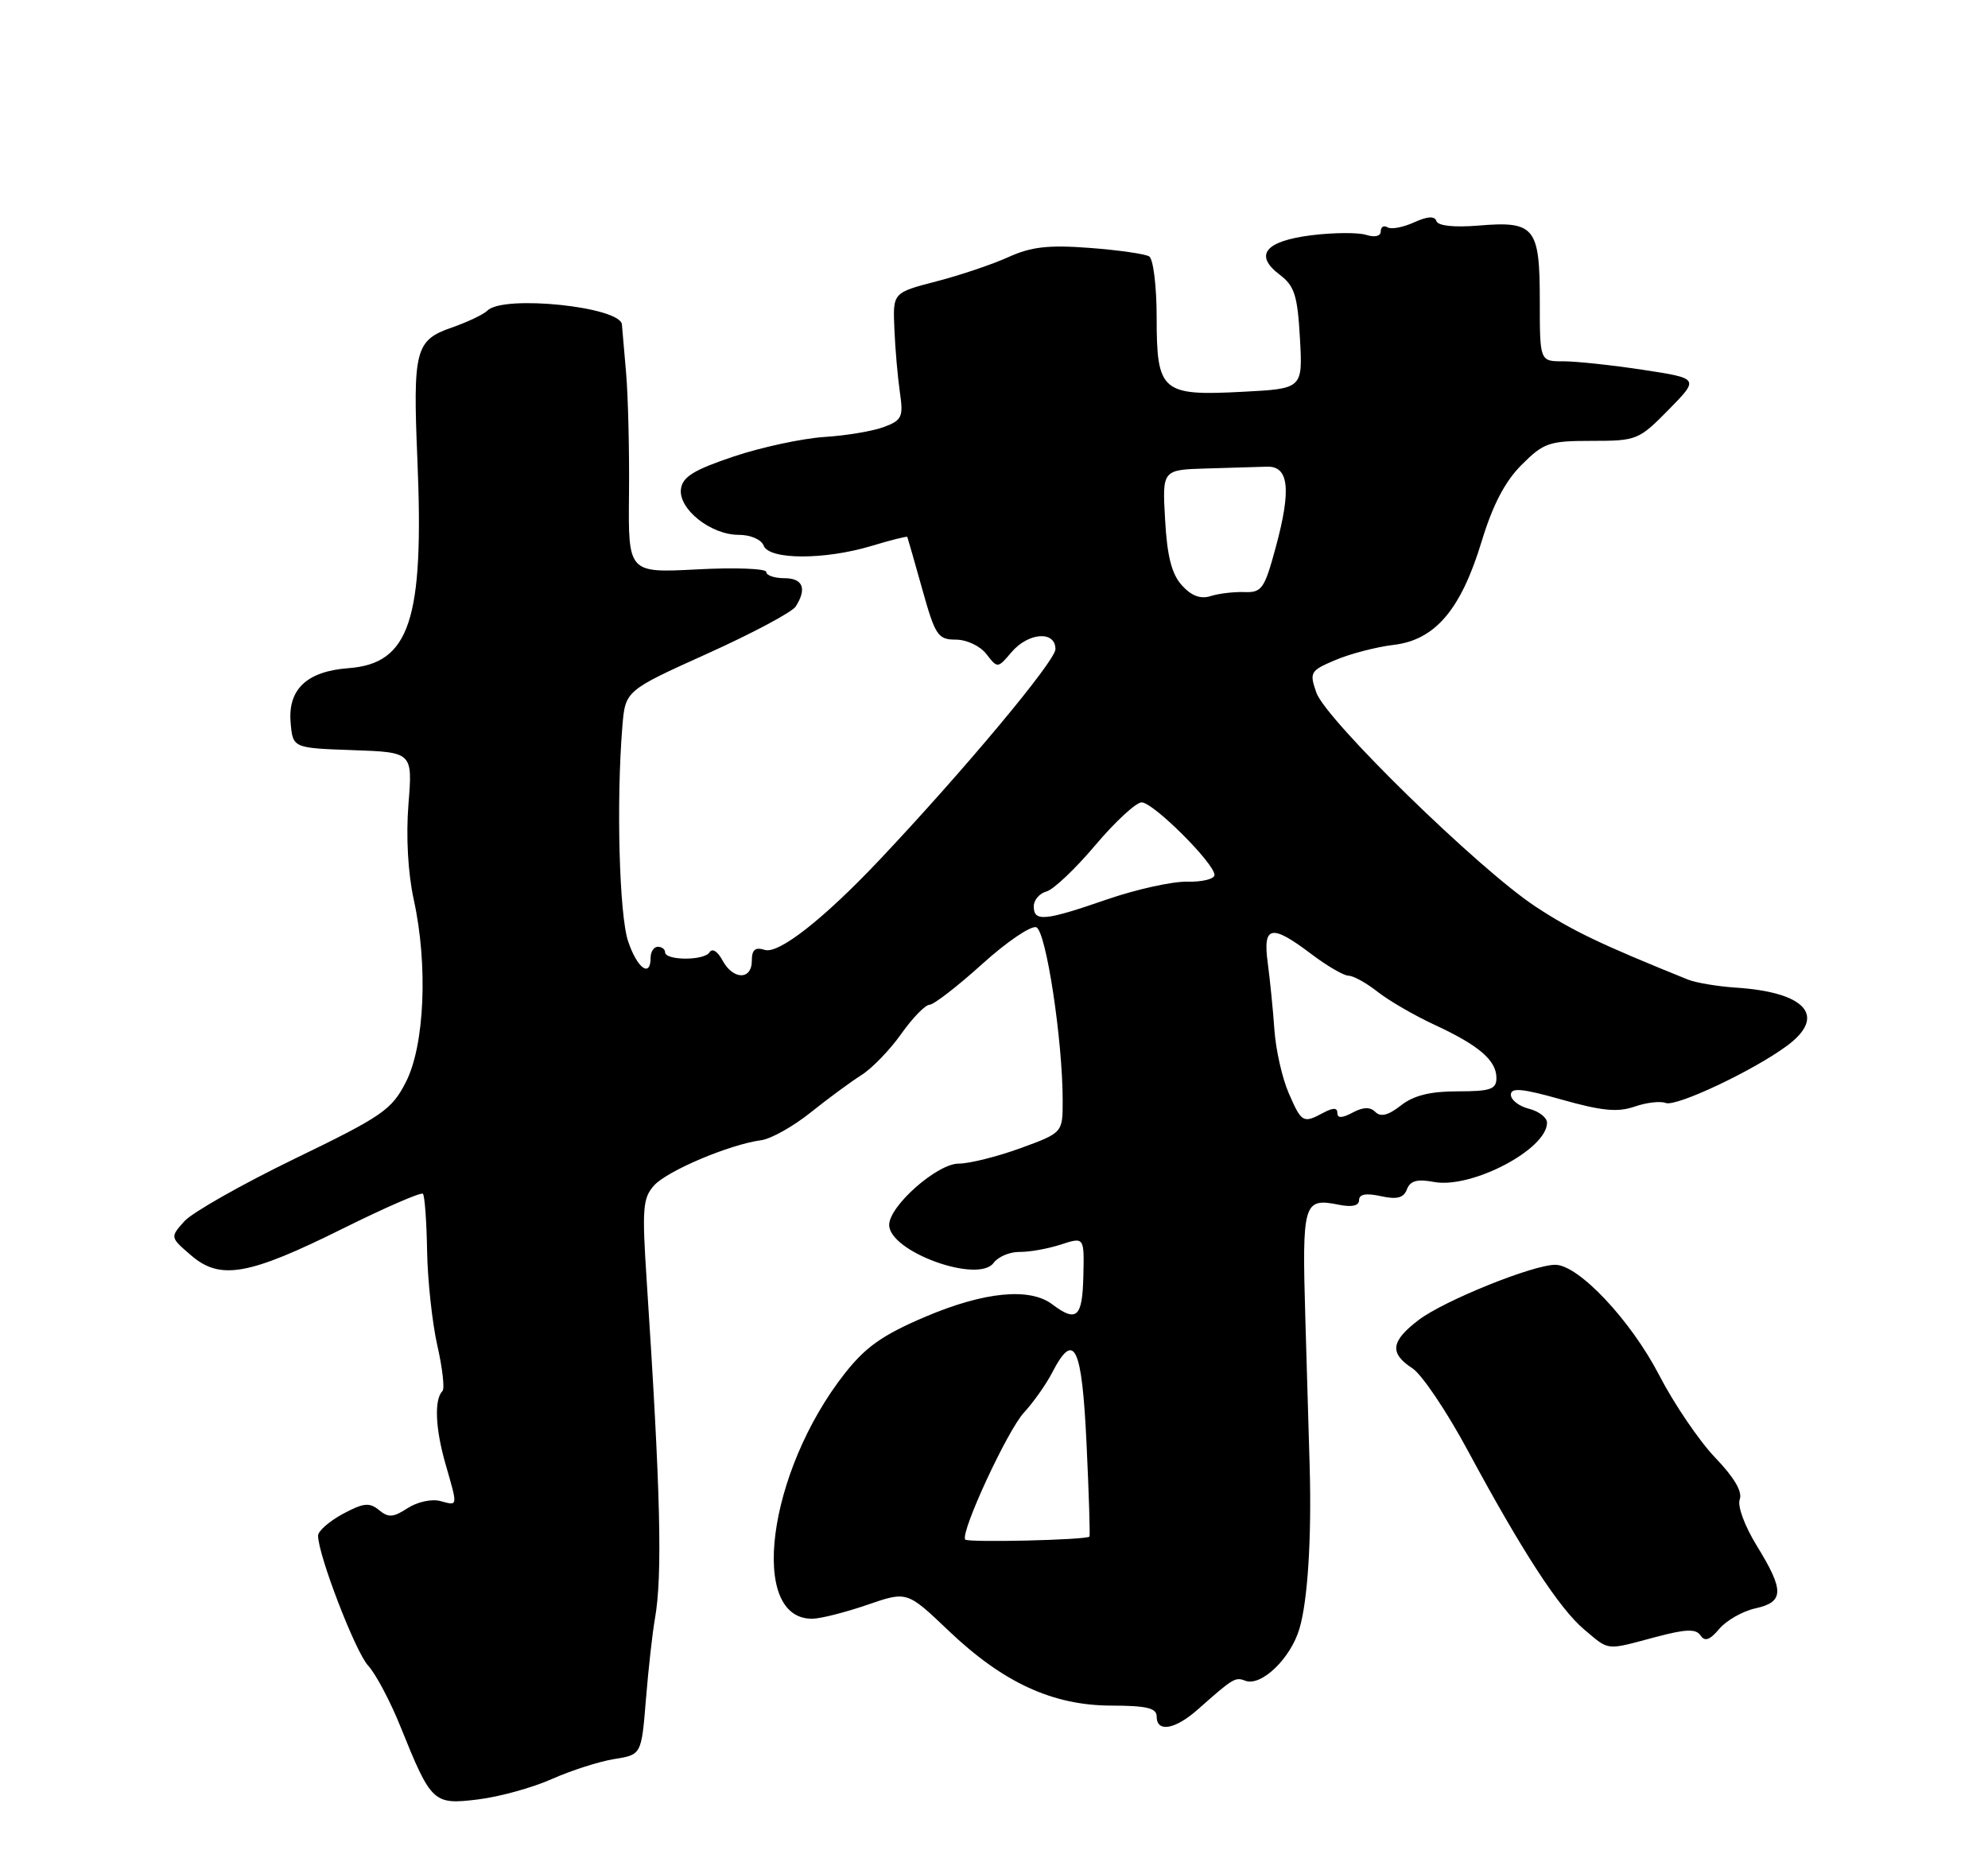 <?xml version="1.0" encoding="UTF-8" standalone="no"?>
<!DOCTYPE svg PUBLIC "-//W3C//DTD SVG 1.1//EN" "http://www.w3.org/Graphics/SVG/1.1/DTD/svg11.dtd" >
<svg xmlns="http://www.w3.org/2000/svg" xmlns:xlink="http://www.w3.org/1999/xlink" version="1.1" viewBox="0 0 275 256">
 <g >
 <path fill="currentColor"
d=" M 76.34 246.15 C 79.00 244.97 82.88 243.72 84.95 243.39 C 88.73 242.79 88.73 242.79 89.35 235.14 C 89.69 230.94 90.25 225.93 90.59 224.00 C 91.66 218.01 91.38 206.45 89.46 177.24 C 88.80 167.20 88.91 165.76 90.49 164.01 C 92.33 161.98 100.95 158.34 105.30 157.76 C 106.66 157.58 109.73 155.85 112.13 153.93 C 114.54 152.00 117.70 149.67 119.16 148.75 C 120.62 147.83 123.10 145.27 124.66 143.06 C 126.22 140.85 127.99 139.03 128.58 139.02 C 129.17 139.01 132.44 136.48 135.85 133.40 C 139.25 130.32 142.63 128.03 143.35 128.30 C 144.70 128.82 147.00 143.90 147.00 152.31 C 147.00 156.73 147.00 156.73 141.15 158.87 C 137.93 160.04 134.09 161.00 132.61 161.00 C 129.64 161.00 123.00 166.86 123.00 169.48 C 123.00 173.18 135.32 177.65 137.45 174.73 C 138.08 173.88 139.69 173.20 141.04 173.22 C 142.39 173.24 144.96 172.78 146.74 172.20 C 149.99 171.14 149.99 171.14 149.86 176.57 C 149.73 182.29 148.93 183.01 145.56 180.47 C 142.44 178.11 136.14 178.73 128.00 182.19 C 122.06 184.72 119.74 186.36 116.82 190.08 C 106.15 203.70 103.50 224.11 112.40 223.97 C 113.56 223.95 116.97 223.08 119.99 222.04 C 125.47 220.15 125.47 220.15 131.19 225.60 C 138.76 232.82 145.62 235.98 153.75 235.99 C 158.63 236.00 160.00 236.33 160.00 237.50 C 160.00 239.75 162.55 239.31 165.70 236.52 C 170.59 232.18 170.87 232.01 172.26 232.55 C 174.47 233.39 178.55 229.46 179.76 225.32 C 180.90 221.43 181.44 212.91 181.17 203.00 C 181.08 199.97 180.82 190.76 180.57 182.52 C 180.10 166.35 180.29 165.71 185.20 166.69 C 187.03 167.06 188.00 166.83 188.00 166.05 C 188.00 165.23 188.96 165.05 191.00 165.50 C 193.25 165.99 194.16 165.76 194.62 164.56 C 195.07 163.37 196.04 163.10 198.37 163.54 C 203.55 164.50 214.00 159.03 214.00 155.34 C 214.00 154.63 212.88 153.76 211.50 153.41 C 210.13 153.07 209.00 152.19 209.00 151.47 C 209.00 150.45 210.57 150.60 216.06 152.15 C 221.57 153.71 223.78 153.92 226.09 153.12 C 227.72 152.55 229.67 152.32 230.42 152.61 C 231.88 153.17 242.52 148.15 247.19 144.70 C 252.74 140.60 249.83 137.28 240.12 136.65 C 237.58 136.48 234.60 135.98 233.50 135.54 C 221.35 130.63 217.51 128.79 212.43 125.45 C 204.64 120.34 183.41 99.61 182.09 95.83 C 181.11 93.01 181.24 92.80 184.78 91.30 C 186.83 90.44 190.42 89.51 192.76 89.23 C 198.51 88.56 202.08 84.38 204.95 74.93 C 206.49 69.86 208.18 66.62 210.48 64.32 C 213.55 61.25 214.29 61.00 220.19 61.00 C 226.41 61.00 226.70 60.88 230.83 56.68 C 235.07 52.36 235.07 52.36 227.28 51.17 C 223.00 50.52 218.04 49.99 216.25 49.99 C 213.00 50.00 213.00 50.00 213.00 41.62 C 213.00 31.43 212.30 30.56 204.53 31.21 C 201.14 31.49 198.92 31.25 198.70 30.59 C 198.45 29.86 197.48 29.92 195.60 30.77 C 194.09 31.46 192.43 31.77 191.93 31.45 C 191.42 31.14 191.00 31.39 191.00 32.01 C 191.00 32.68 190.19 32.88 188.99 32.50 C 187.88 32.15 184.47 32.17 181.41 32.55 C 174.97 33.36 173.42 35.30 177.06 38.04 C 179.06 39.56 179.49 40.89 179.82 46.80 C 180.21 53.78 180.21 53.78 171.86 54.21 C 160.68 54.80 160.00 54.20 160.00 43.90 C 160.00 39.62 159.53 35.83 158.97 35.48 C 158.40 35.13 154.69 34.60 150.72 34.30 C 145.03 33.87 142.65 34.14 139.50 35.57 C 137.30 36.57 132.80 38.09 129.50 38.94 C 123.50 40.50 123.50 40.50 123.72 45.50 C 123.83 48.25 124.18 52.20 124.48 54.27 C 124.98 57.68 124.77 58.14 122.30 59.07 C 120.81 59.64 117.09 60.27 114.04 60.46 C 110.99 60.66 105.35 61.87 101.50 63.16 C 96.03 64.99 94.43 65.97 94.20 67.63 C 93.80 70.40 98.30 74.00 102.17 74.00 C 103.82 74.00 105.31 74.64 105.64 75.50 C 106.40 77.47 114.04 77.49 120.54 75.54 C 123.22 74.73 125.45 74.17 125.51 74.29 C 125.56 74.40 126.49 77.65 127.57 81.50 C 129.37 87.94 129.74 88.50 132.22 88.50 C 133.72 88.50 135.59 89.38 136.45 90.50 C 137.99 92.49 138.01 92.49 139.91 90.25 C 142.26 87.49 146.00 87.23 146.00 89.82 C 146.00 91.45 133.30 106.65 121.64 119.00 C 113.93 127.16 107.71 132.04 105.79 131.43 C 104.46 131.01 104.00 131.40 104.00 132.93 C 104.00 135.64 101.39 135.60 99.93 132.86 C 99.26 131.61 98.52 131.16 98.14 131.77 C 97.42 132.94 92.00 132.92 92.00 131.75 C 92.00 131.34 91.55 131.00 91.00 131.00 C 90.45 131.00 90.00 131.68 90.00 132.50 C 90.00 135.33 88.15 134.00 86.89 130.25 C 85.66 126.62 85.24 110.91 86.09 100.53 C 86.50 95.56 86.50 95.56 97.84 90.44 C 104.07 87.63 109.58 84.69 110.07 83.92 C 111.65 81.43 111.07 80.00 108.50 80.00 C 107.12 80.00 106.00 79.61 106.00 79.14 C 106.00 78.67 101.70 78.50 96.45 78.78 C 86.90 79.28 86.90 79.28 87.01 68.39 C 87.07 62.40 86.89 54.80 86.60 51.50 C 86.31 48.20 86.05 45.23 86.03 44.91 C 85.89 42.45 69.64 40.76 67.43 42.97 C 66.89 43.51 64.67 44.56 62.50 45.32 C 57.45 47.06 57.10 48.41 57.74 63.66 C 58.67 85.79 56.68 91.82 48.20 92.45 C 42.46 92.88 39.82 95.36 40.20 99.95 C 40.50 103.50 40.50 103.50 48.79 103.79 C 57.08 104.08 57.08 104.08 56.50 111.29 C 56.15 115.73 56.43 120.81 57.24 124.50 C 59.22 133.53 58.74 144.63 56.15 149.71 C 54.18 153.56 52.93 154.43 40.75 160.33 C 33.46 163.87 26.60 167.76 25.51 168.97 C 23.52 171.19 23.52 171.19 26.44 173.70 C 30.47 177.17 34.40 176.47 47.50 169.95 C 53.30 167.07 58.25 164.92 58.50 165.17 C 58.75 165.42 59.01 168.97 59.08 173.06 C 59.15 177.15 59.79 183.06 60.50 186.19 C 61.21 189.31 61.53 192.14 61.21 192.46 C 60.06 193.61 60.21 197.58 61.59 202.43 C 63.36 208.62 63.40 208.34 60.87 207.68 C 59.70 207.37 57.68 207.82 56.37 208.68 C 54.40 209.97 53.72 210.01 52.42 208.93 C 51.11 207.85 50.27 207.94 47.42 209.47 C 45.54 210.49 44.00 211.84 44.00 212.48 C 44.00 215.15 49.16 228.54 50.91 230.44 C 51.96 231.57 53.99 235.39 55.41 238.93 C 59.67 249.49 59.93 249.73 66.15 248.97 C 69.09 248.61 73.68 247.34 76.34 246.15 Z  M 228.96 226.52 C 233.21 225.39 234.60 225.34 235.23 226.28 C 235.82 227.17 236.52 226.93 237.83 225.37 C 238.82 224.20 241.06 222.93 242.81 222.54 C 246.81 221.66 246.84 220.09 243.02 213.88 C 241.32 211.11 240.31 208.36 240.66 207.45 C 241.06 206.41 239.87 204.39 237.26 201.68 C 235.06 199.38 231.57 194.25 229.52 190.28 C 225.58 182.67 218.36 175.00 215.14 175.00 C 212.04 175.00 199.76 179.96 196.25 182.63 C 192.38 185.57 192.17 187.23 195.39 189.33 C 196.70 190.19 200.14 195.31 203.04 200.70 C 210.55 214.65 215.69 222.56 219.15 225.47 C 222.67 228.43 222.04 228.37 228.96 226.52 Z  M 133.51 213.01 C 132.86 211.96 139.37 197.89 141.65 195.44 C 142.94 194.04 144.69 191.57 145.53 189.95 C 148.60 184.00 149.66 186.17 150.30 199.72 C 150.63 206.71 150.81 212.51 150.70 212.61 C 150.17 213.08 133.78 213.46 133.51 213.01 Z  M 178.27 151.25 C 177.37 149.19 176.48 145.25 176.29 142.50 C 176.10 139.75 175.68 135.59 175.37 133.25 C 174.66 128.04 175.85 127.80 181.43 132.03 C 183.59 133.66 185.89 135.00 186.54 135.00 C 187.20 135.00 189.01 136.00 190.57 137.23 C 192.13 138.46 195.67 140.51 198.45 141.80 C 204.59 144.64 207.00 146.72 207.00 149.15 C 207.00 150.72 206.18 151.00 201.63 151.00 C 197.83 151.00 195.55 151.57 193.79 152.95 C 192.06 154.31 190.99 154.59 190.26 153.86 C 189.53 153.13 188.57 153.16 187.11 153.94 C 185.65 154.72 185.00 154.74 185.00 154.00 C 185.00 153.25 184.42 153.24 183.07 153.96 C 180.25 155.47 180.06 155.36 178.27 151.25 Z  M 143.00 125.41 C 143.00 124.53 143.79 123.61 144.75 123.35 C 145.71 123.10 148.75 120.22 151.50 116.96 C 154.25 113.70 157.14 111.03 157.92 111.02 C 159.51 111.00 168.00 119.46 168.00 121.06 C 168.00 121.62 166.31 122.04 164.25 121.99 C 162.19 121.94 157.18 123.05 153.12 124.45 C 144.51 127.43 143.00 127.57 143.00 125.41 Z  M 163.49 80.99 C 162.08 79.43 161.45 76.97 161.17 71.93 C 160.77 65.00 160.77 65.00 166.89 64.82 C 170.25 64.72 174.01 64.61 175.25 64.57 C 178.29 64.47 178.65 67.69 176.48 75.70 C 174.92 81.47 174.55 82.01 172.14 81.92 C 170.69 81.87 168.58 82.12 167.46 82.48 C 166.07 82.92 164.81 82.45 163.49 80.99 Z "/>
</g>
</svg>